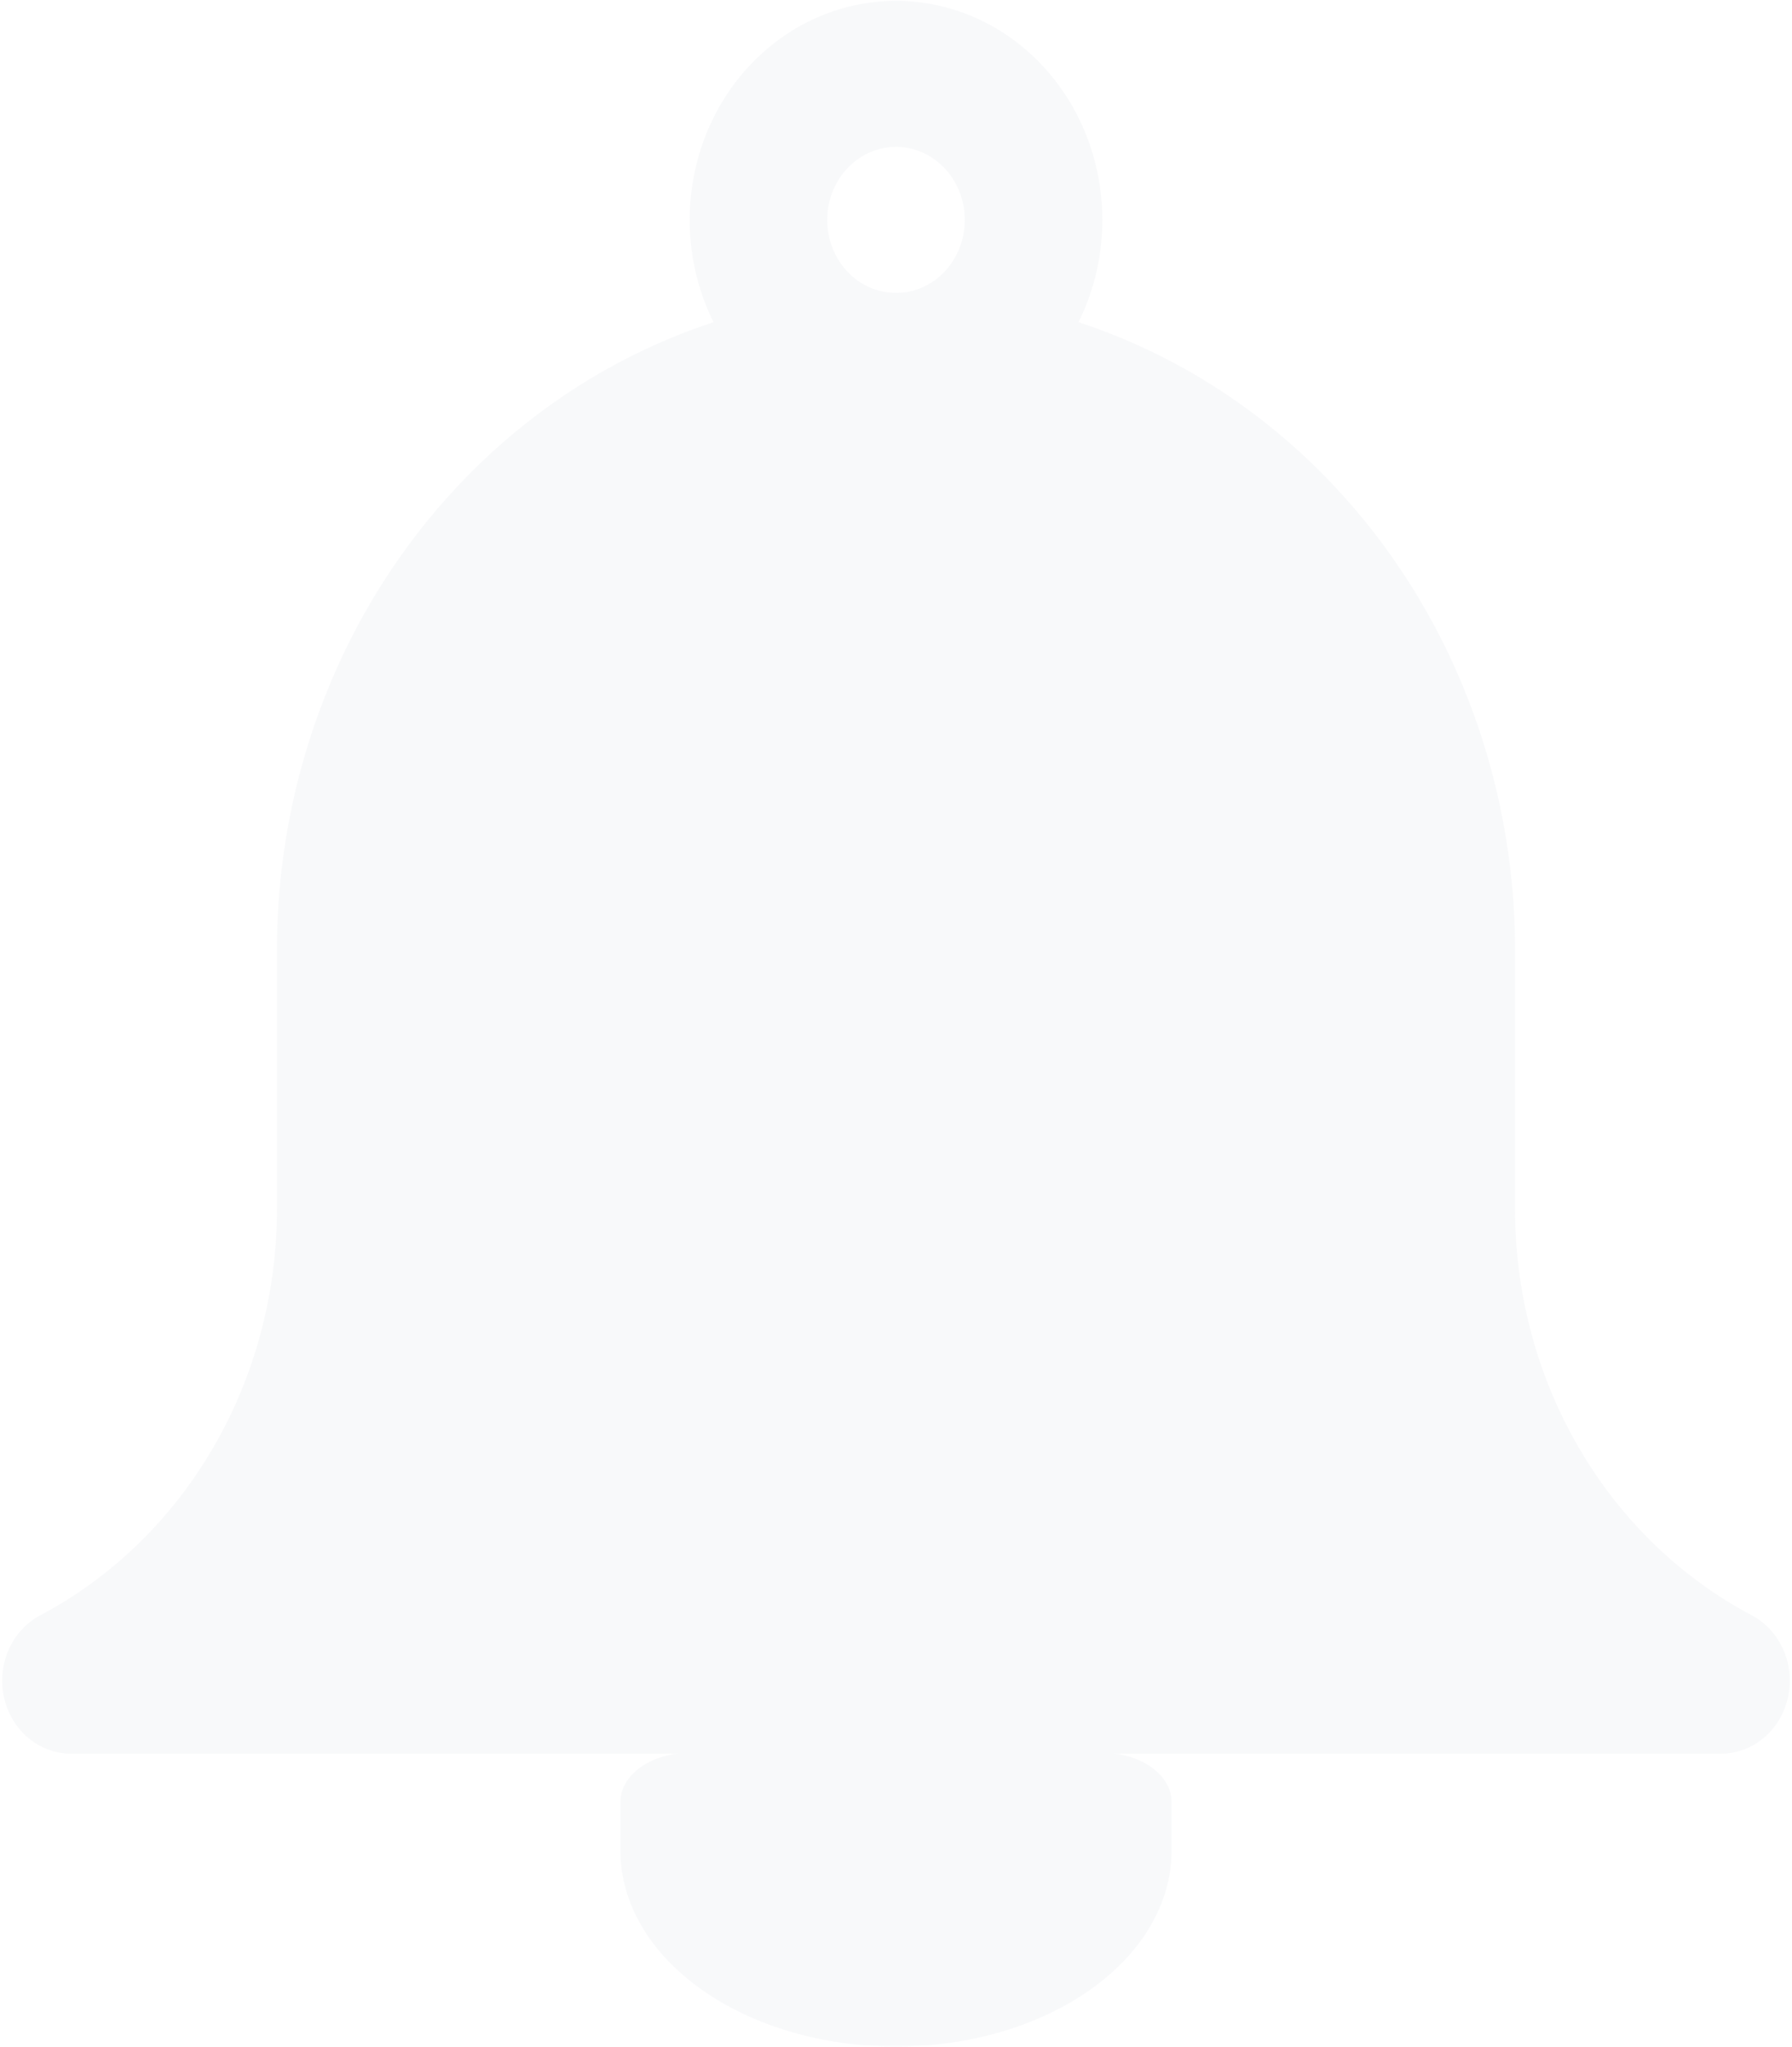 <svg width="543" height="620" viewBox="0 0 543 620" fill="none" xmlns="http://www.w3.org/2000/svg">
<g opacity="0.05">
<path d="M271.5 133C259.133 133 247.043 129.107 236.76 121.814C226.476 114.52 218.462 104.154 213.729 92.026C208.996 79.897 207.758 66.551 210.17 53.676C212.583 40.8 218.539 28.974 227.284 19.691C236.029 10.408 247.171 4.087 259.301 1.525C271.431 -1.036 284.004 0.279 295.43 5.303C306.856 10.326 316.622 18.834 323.493 29.749C330.364 40.664 334.031 53.497 334.031 66.625C334.031 84.229 327.443 101.112 315.716 113.559C303.989 126.007 288.084 133 271.5 133ZM271.5 44.5C267.378 44.5 263.348 45.798 259.92 48.229C256.492 50.66 253.821 54.115 252.243 58.158C250.665 62.201 250.253 66.65 251.057 70.941C251.861 75.233 253.846 79.175 256.761 82.27C259.676 85.364 263.39 87.471 267.434 88.325C271.477 89.179 275.668 88.74 279.477 87.066C283.285 85.391 286.541 82.555 288.831 78.917C291.121 75.279 292.344 71.001 292.344 66.625C292.344 60.757 290.148 55.13 286.239 50.98C282.33 46.831 277.028 44.5 271.5 44.5Z" fill="#73829F"/>
<path d="M334.125 531H208.875C203.339 531 198.029 532.563 194.114 535.345C190.199 538.126 188 541.899 188 545.833V560.667C188 576.403 196.797 591.494 212.457 602.622C228.116 613.749 249.354 620 271.5 620C293.646 620 314.884 613.749 330.543 602.622C346.203 591.494 355 576.403 355 560.667V545.833C355 541.899 352.801 538.126 348.886 535.345C344.971 532.563 339.661 531 334.125 531Z" fill="#73829F"/>
<path d="M531.003 489.434C509.354 478.033 491.145 460.426 478.436 438.607C465.727 416.788 459.026 391.629 459.092 365.976V287.875C459.092 235.064 439.328 184.416 404.148 147.072C368.967 109.729 321.252 88.75 271.499 88.75C221.746 88.75 174.031 109.729 138.85 147.072C103.669 184.416 83.905 235.064 83.905 287.875V365.976C83.971 391.629 77.271 416.788 64.562 438.607C51.853 460.426 33.643 478.033 11.994 489.434C7.84 491.693 4.52 495.366 2.567 499.866C0.613 504.365 0.139 509.43 1.22 514.25C2.301 519.07 4.875 523.365 8.529 526.447C12.183 529.529 16.706 531.221 21.374 531.25H521.624C526.291 531.221 530.814 529.529 534.468 526.447C538.122 523.365 540.696 519.07 541.777 514.25C542.858 509.43 542.384 504.365 540.431 499.866C538.477 495.366 535.158 491.693 531.003 489.434Z" fill="#73829F"/>
</g>
</svg>
